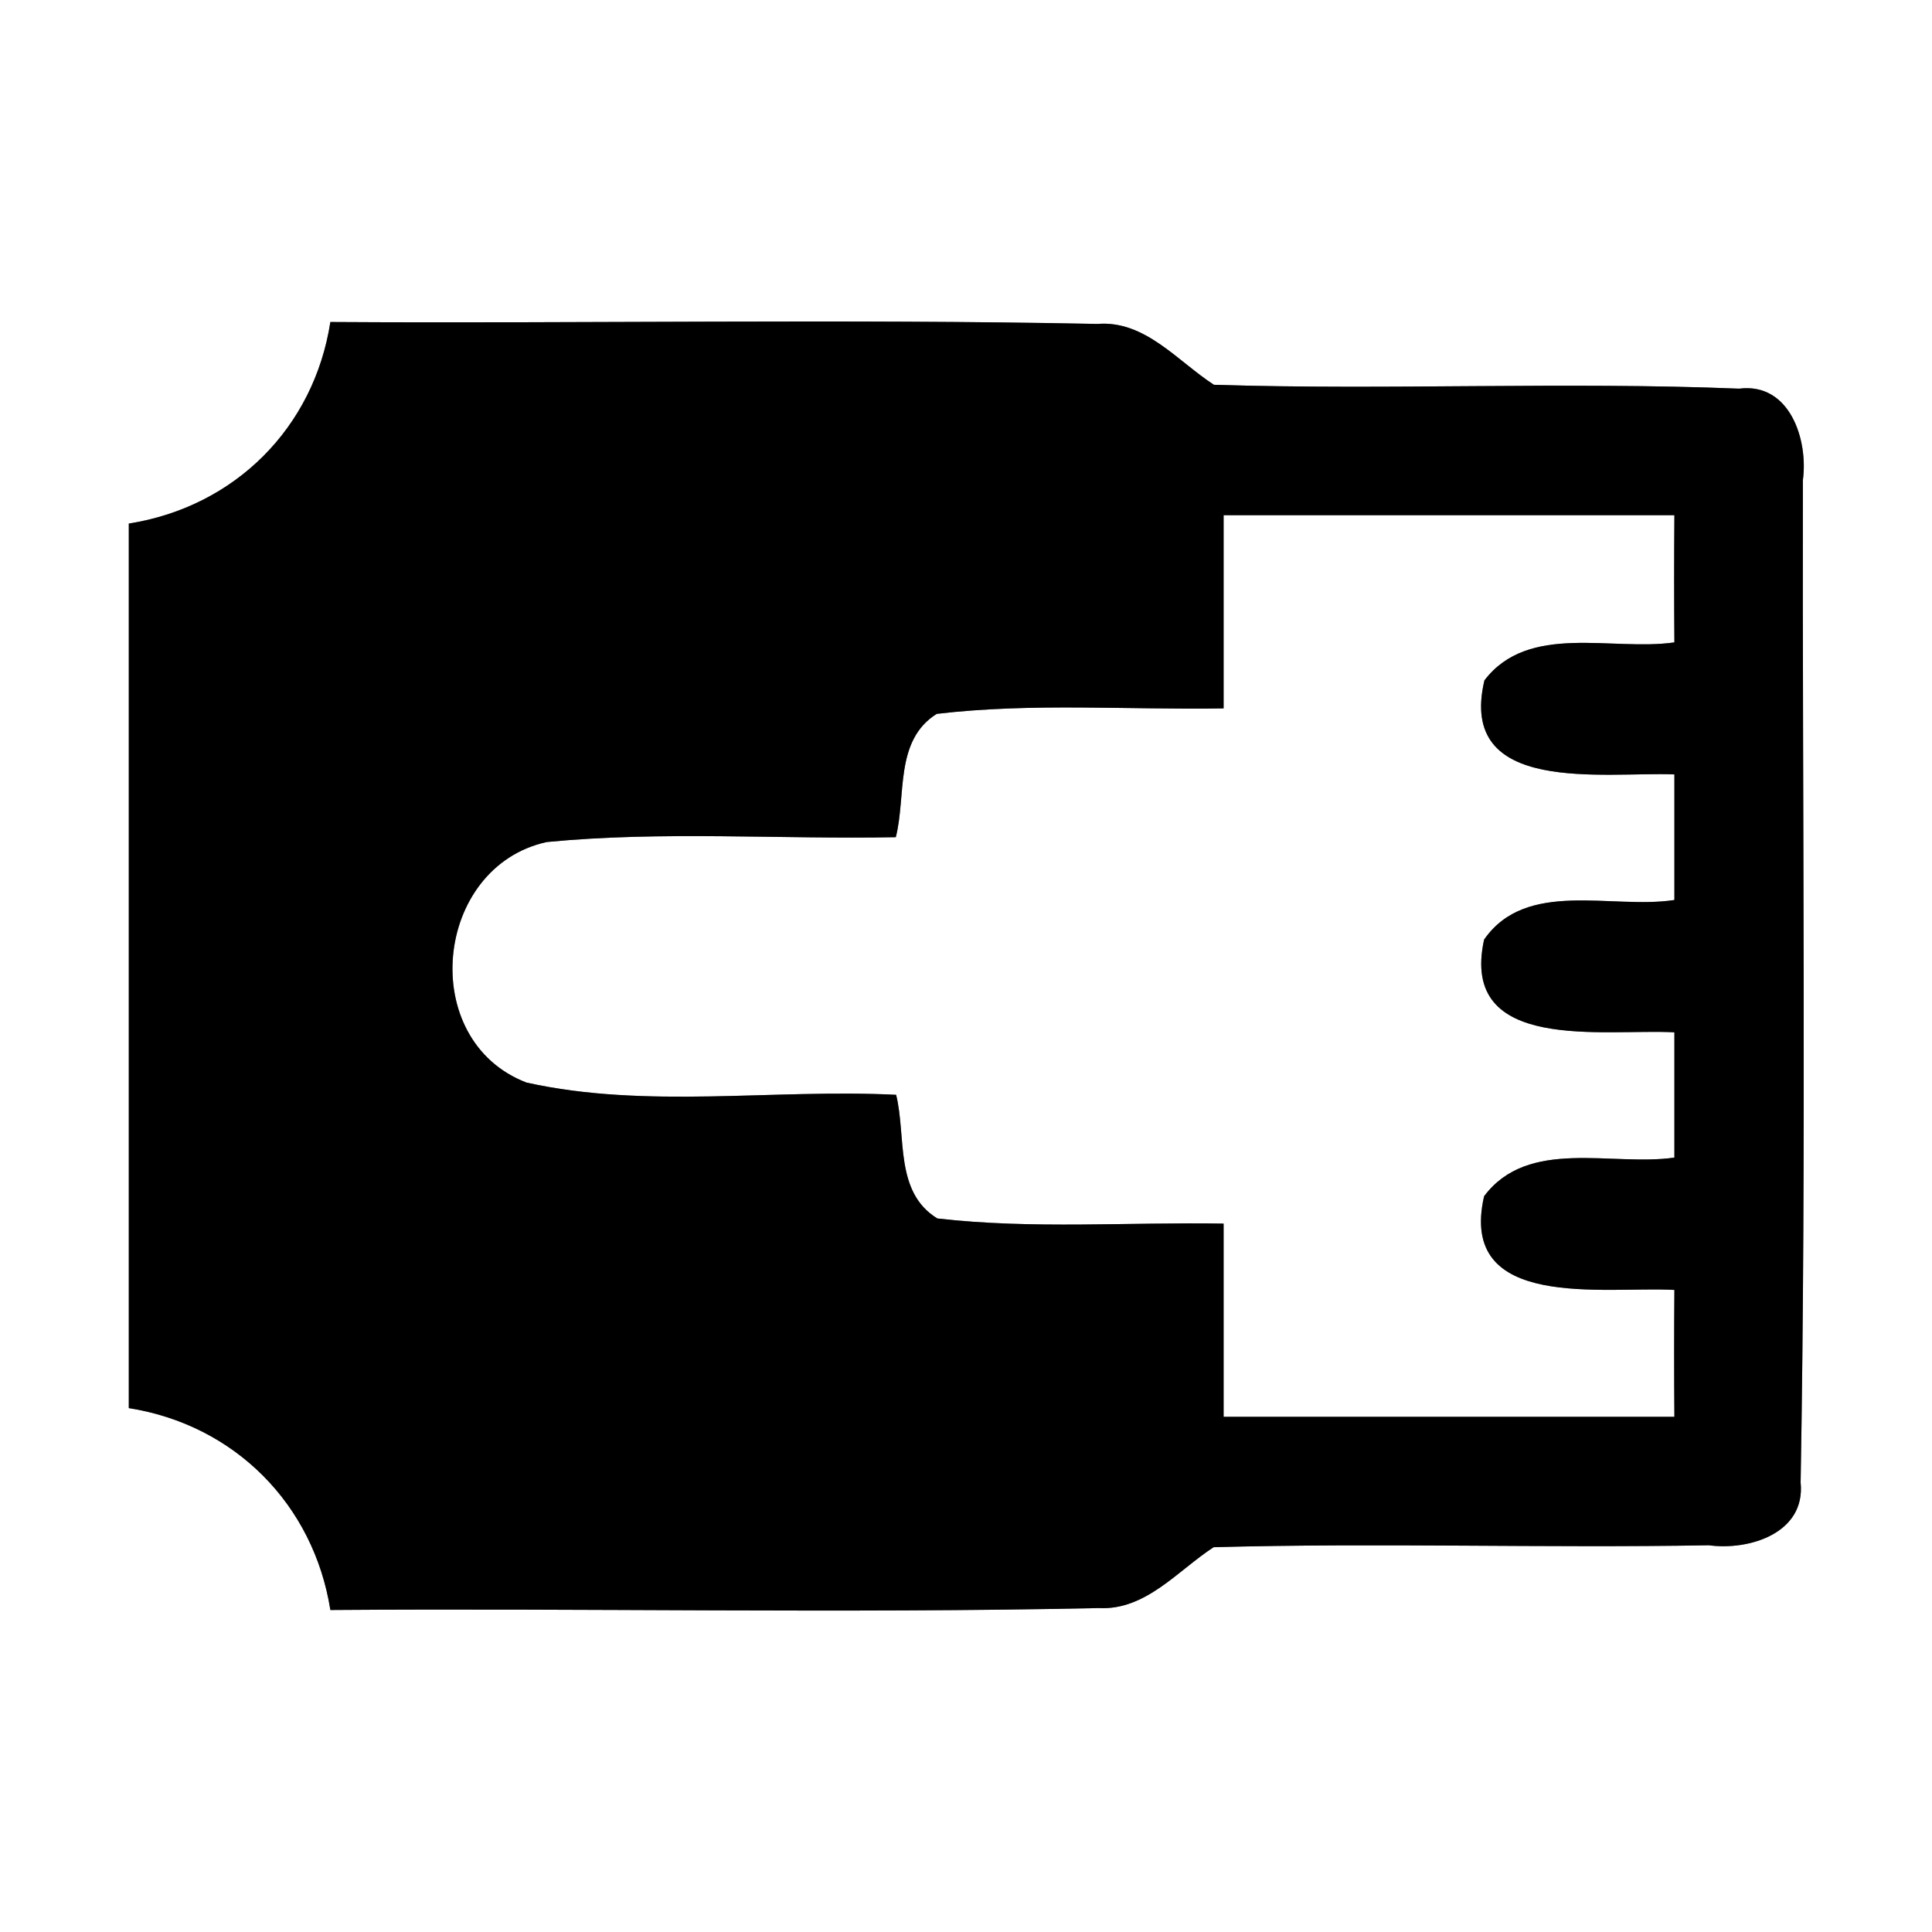 <?xml version="1.0" encoding="UTF-8" ?>
<!DOCTYPE svg PUBLIC "-//W3C//DTD SVG 1.1//EN" "http://www.w3.org/Graphics/SVG/1.1/DTD/svg11.dtd">
<svg width="60pt" height="60pt" viewBox="0 0 60 60" version="1.1" xmlns="http://www.w3.org/2000/svg">
<rect x="0" y="0" width="60" height="60" fill="#808080" stroke="none"/>
<g id="#ffffffff">
<path fill="#ffffff" opacity="1.00" d=" M 0.00 0.00 L 60.00 0.00 L 60.00 60.00 L 0.00 60.00 L 0.00 0.00 M 10.26 10.00 C 9.75 13.29 7.29 15.74 4.00 16.26 C 4.00 25.42 4.00 34.58 4.00 43.73 C 7.29 44.25 9.74 46.72 10.26 50.00 C 18.22 49.94 26.17 50.11 34.12 49.94 C 35.58 50.02 36.58 48.77 37.69 48.05 C 42.82 47.91 47.94 48.08 53.07 47.99 C 54.33 48.16 56.08 47.61 55.92 46.04 C 56.10 35.67 55.97 25.29 55.99 14.91 C 56.16 13.67 55.59 11.87 54.01 12.07 C 48.58 11.85 43.13 12.12 37.70 11.95 C 36.57 11.22 35.56 9.94 34.08 10.06 C 26.14 9.90 18.20 10.05 10.26 10.00 Z" />
<path fill="#ffffff" opacity="1.00" d=" M 38.00 16.00 C 42.67 16.00 47.33 16.00 52.00 16.00 C 51.99 17.32 51.99 18.63 52.00 19.95 C 50.06 20.23 47.47 19.33 46.10 21.13 C 45.25 24.72 49.83 23.96 52.00 24.05 C 52.00 25.35 52.00 26.65 52.00 27.95 C 50.06 28.25 47.40 27.29 46.09 29.18 C 45.31 32.73 49.84 31.94 52.00 32.06 C 52.00 33.35 52.00 34.65 52.00 35.95 C 50.05 36.23 47.46 35.32 46.09 37.15 C 45.27 40.73 49.83 39.94 52.00 40.06 C 51.99 41.37 51.99 42.68 52.00 44.00 C 47.33 44.00 42.67 44.00 38.00 44.00 C 38.00 42.00 38.00 40.00 38.00 38.00 C 35.04 37.95 32.06 38.18 29.11 37.84 C 27.77 37.02 28.15 35.29 27.83 34.00 C 24.01 33.81 20.09 34.45 16.35 33.62 C 12.94 32.31 13.47 26.92 16.98 26.15 C 20.58 25.80 24.21 26.07 27.82 26.00 C 28.15 24.71 27.77 23.00 29.09 22.17 C 32.05 21.82 35.03 22.05 38.00 22.00 C 38.00 20.00 38.00 18.00 38.00 16.00 Z" />
</g>
<g id="#000000ff">
<path fill="#000000" opacity="1.00" d=" M 10.26 10.00 C 18.20 10.05 26.14 9.90 34.08 10.06 C 35.56 9.94 36.57 11.22 37.70 11.95 C 43.13 12.12 48.58 11.85 54.01 12.07 C 55.59 11.87 56.16 13.67 55.99 14.91 C 55.97 25.29 56.10 35.67 55.92 46.04 C 56.08 47.61 54.33 48.16 53.07 47.99 C 47.94 48.08 42.82 47.91 37.69 48.05 C 36.58 48.77 35.58 50.02 34.12 49.94 C 26.17 50.11 18.22 49.94 10.26 50.00 C 9.74 46.72 7.29 44.25 4.00 43.73 C 4.00 34.58 4.00 25.42 4.00 16.26 C 7.29 15.74 9.75 13.29 10.26 10.00 M 38.00 16.00 C 38.00 18.00 38.00 20.00 38.00 22.00 C 35.03 22.05 32.05 21.82 29.09 22.17 C 27.77 23.00 28.15 24.71 27.82 26.00 C 24.21 26.07 20.58 25.80 16.98 26.15 C 13.47 26.92 12.94 32.31 16.35 33.62 C 20.09 34.45 24.01 33.81 27.83 34.00 C 28.15 35.29 27.77 37.02 29.11 37.84 C 32.06 38.18 35.04 37.95 38.00 38.00 C 38.00 40.00 38.00 42.00 38.00 44.00 C 42.67 44.00 47.33 44.00 52.00 44.00 C 51.99 42.68 51.99 41.37 52.00 40.06 C 49.83 39.94 45.27 40.73 46.09 37.15 C 47.46 35.32 50.05 36.23 52.00 35.95 C 52.00 34.65 52.00 33.35 52.00 32.06 C 49.84 31.94 45.31 32.73 46.09 29.18 C 47.40 27.29 50.06 28.25 52.00 27.95 C 52.00 26.65 52.00 25.35 52.00 24.05 C 49.83 23.96 45.25 24.72 46.10 21.13 C 47.47 19.33 50.06 20.23 52.00 19.95 C 51.99 18.63 51.99 17.32 52.00 16.00 C 47.33 16.00 42.67 16.00 38.00 16.00 Z" />
</g>
</svg>
